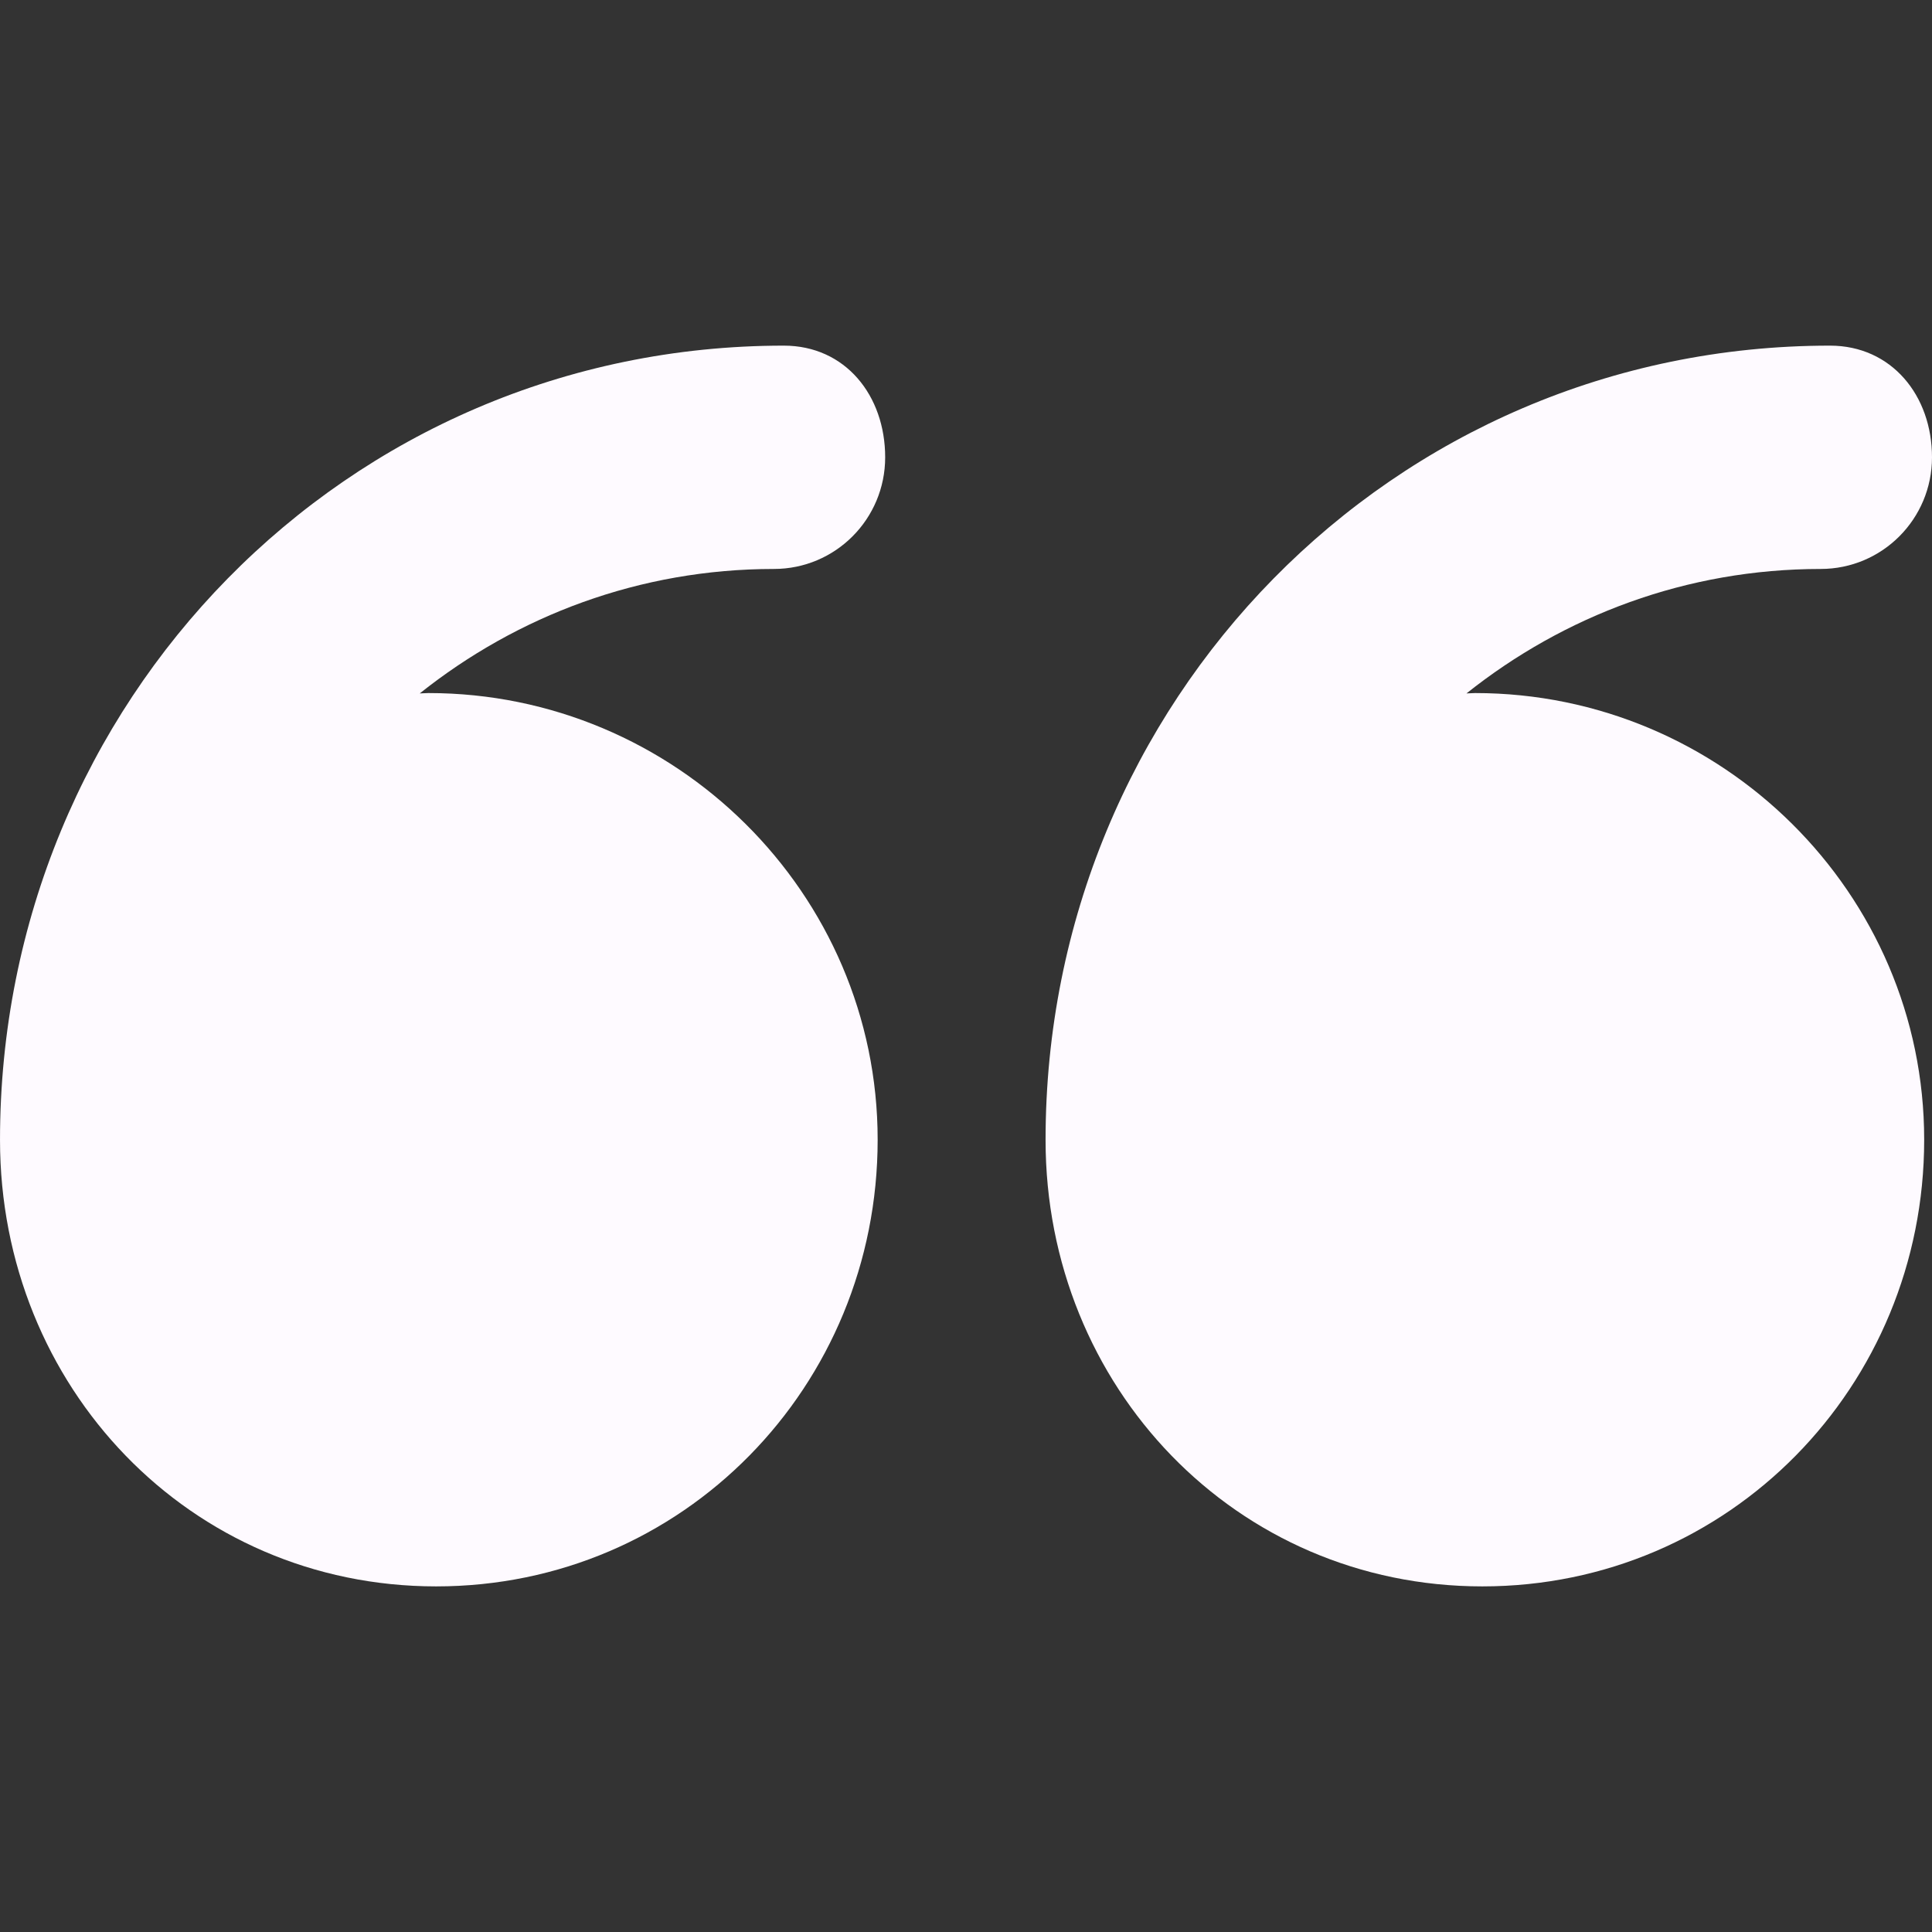 <svg width="168" height="168" fill="none" xmlns="http://www.w3.org/2000/svg"><rect width="100%" height="100%" fill="#333333" stroke="none"/><g clip-path="url('#clip0_103_947')" fill="#FEFAFF"><path d="M37.932 137.947c21.45 0 38.386-17.391 38.386-38.84 0-21.45-17.616-38.841-39.066-38.841-.215 0-.538.029-.753.032 8.481-6.753 19.133-10.823 30.793-10.823 5.364 0 9.68-4.35 9.68-9.71 0-5.36-3.45-9.71-8.815-9.71C30.084 30.059.001 61.033.001 99.106v.026c0 21.438 16.489 38.815 37.931 38.815ZM128.905 137.947c21.449 0 38.415-17.391 38.415-38.84 0-21.45-17.602-38.841-39.055-38.841-.215 0-.531.029-.746.032 8.481-6.753 19.137-10.823 30.796-10.823 5.365 0 9.685-4.35 9.685-9.71 0-5.36-3.506-9.71-8.87-9.71-38.073.004-68.211 30.978-68.211 69.051v.026c0 21.438 16.544 38.815 37.986 38.815Z"/></g><defs><clipPath id="clip0_103_947"><path fill="#fff" transform="rotate(-180 84 84)" d="M0 0h168v168H0z"/></clipPath></defs></svg>